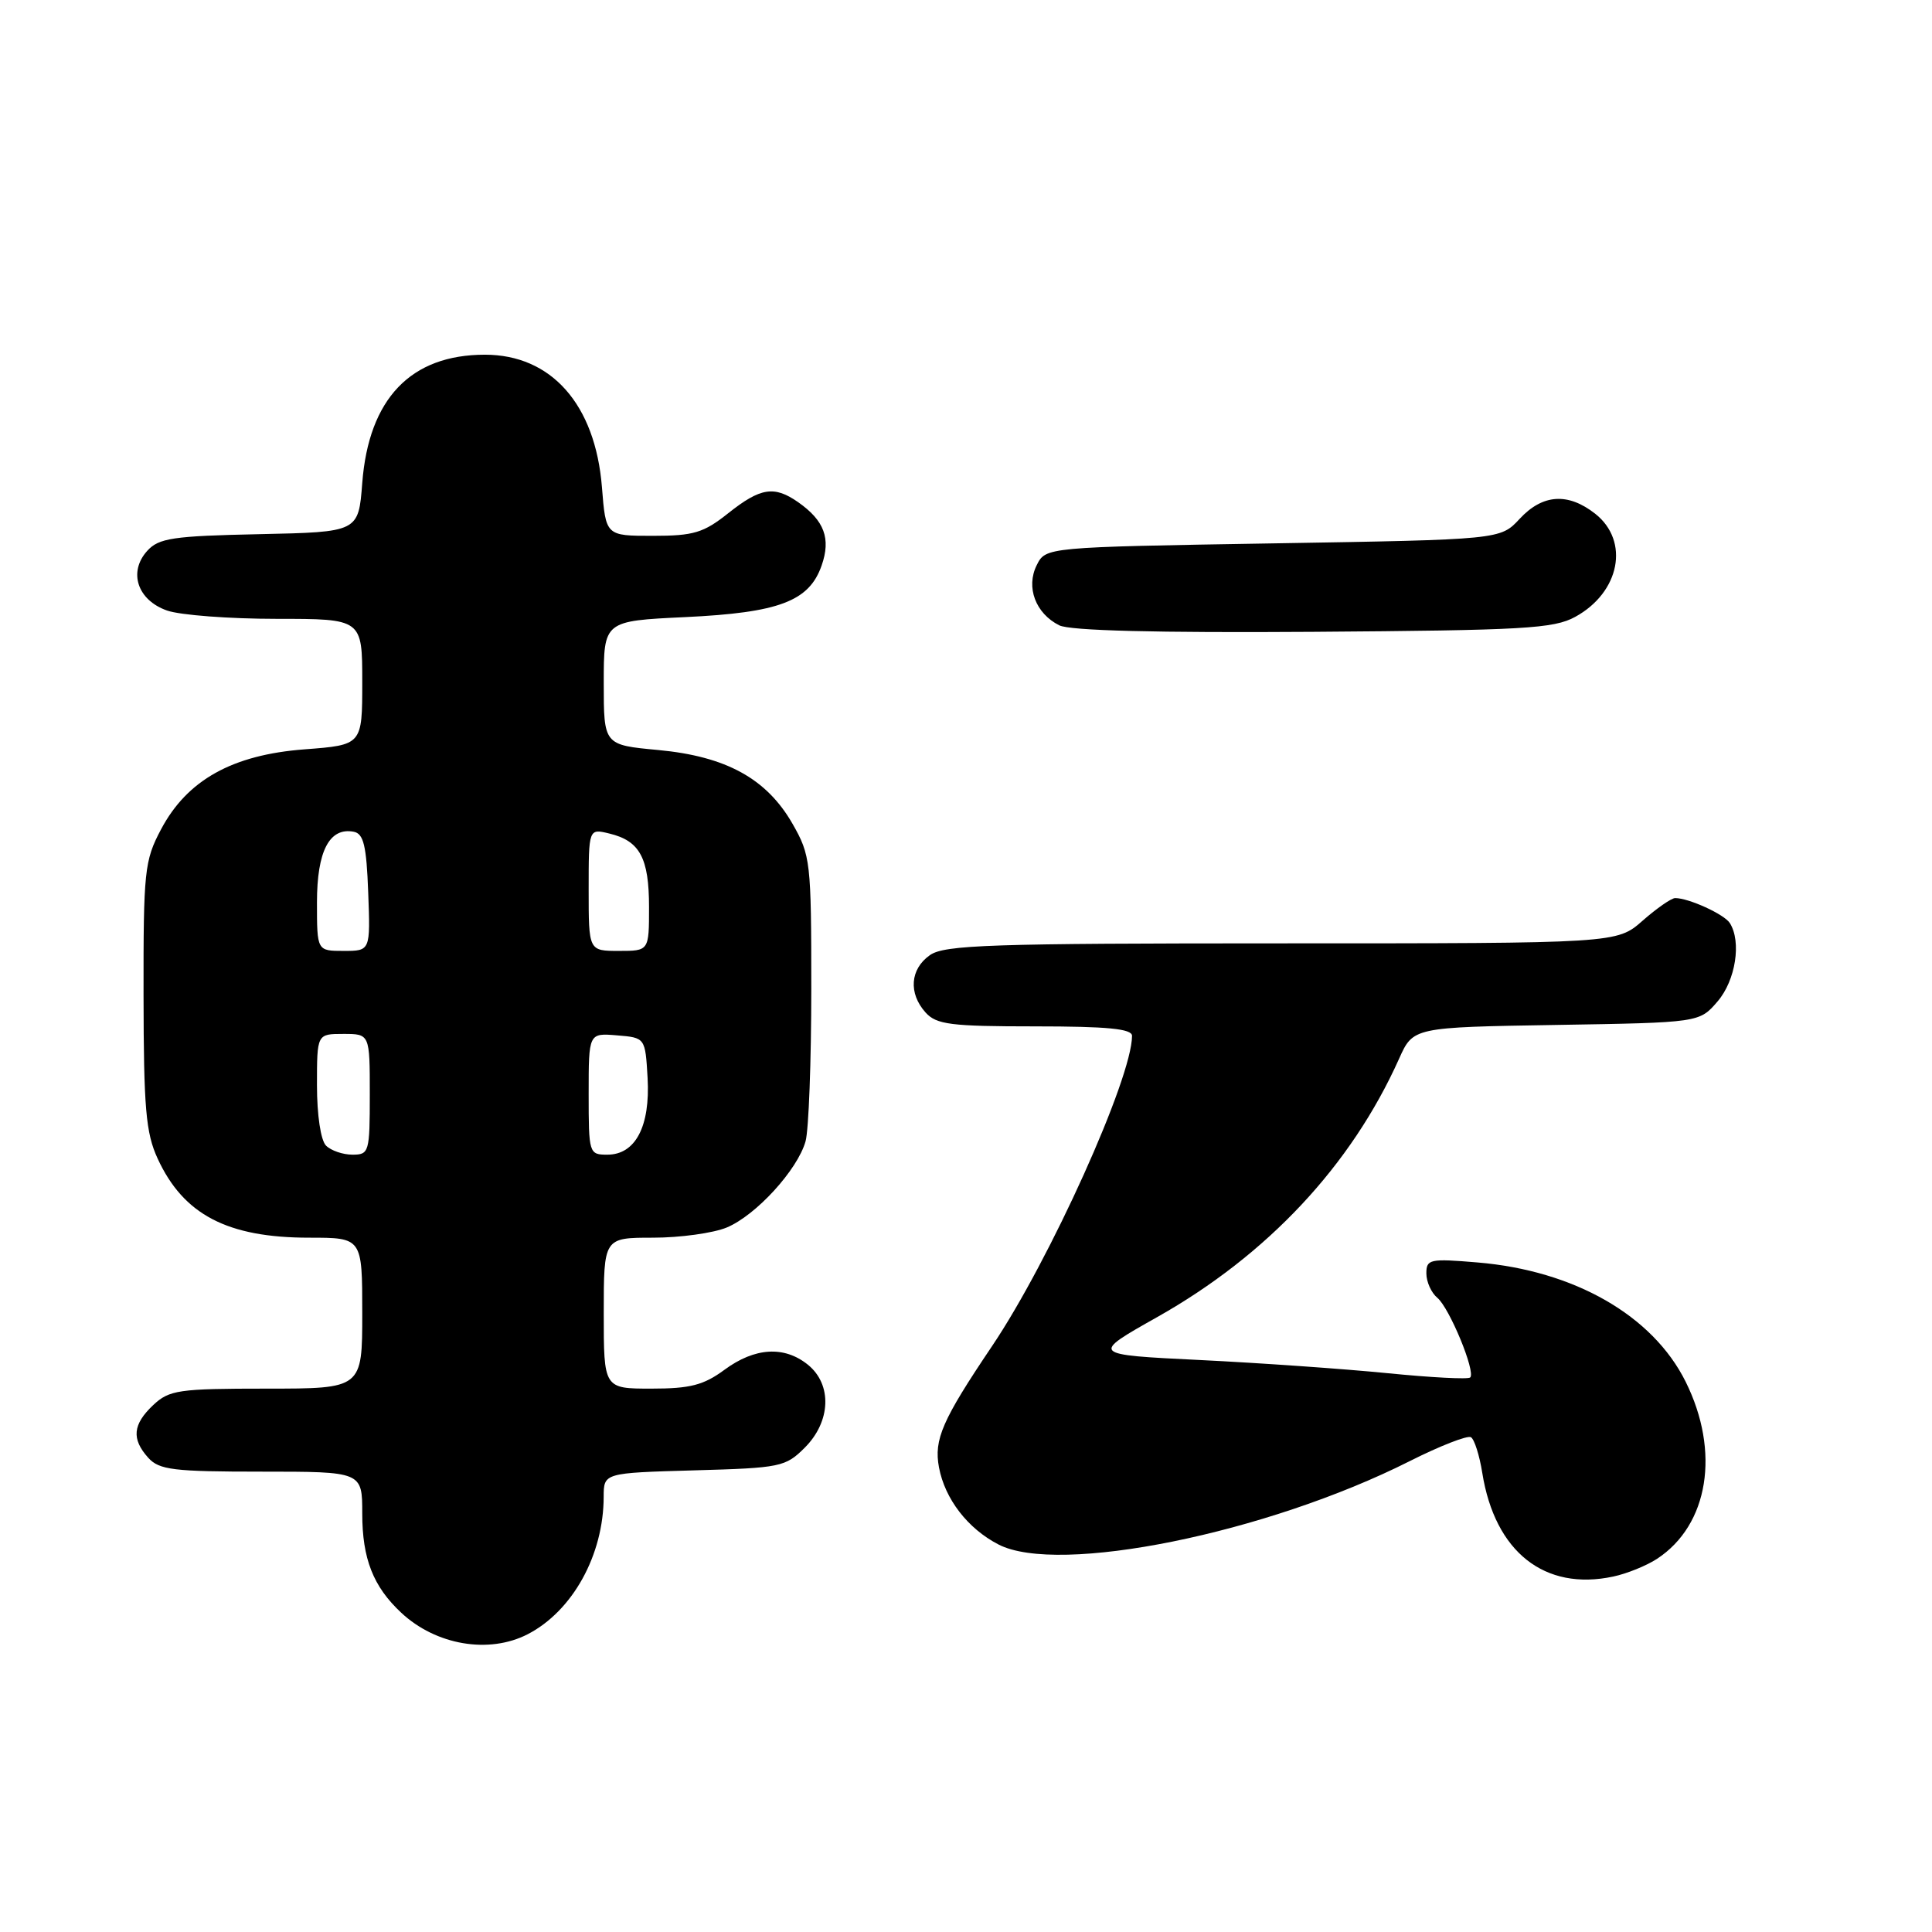 <?xml version="1.0" encoding="UTF-8" standalone="no"?>
<!DOCTYPE svg PUBLIC "-//W3C//DTD SVG 1.1//EN" "http://www.w3.org/Graphics/SVG/1.1/DTD/svg11.dtd" >
<svg xmlns="http://www.w3.org/2000/svg" xmlns:xlink="http://www.w3.org/1999/xlink" version="1.1" viewBox="0 0 256 256">
 <g >
 <path fill="currentColor"
d=" M 69.93 216.54 C 75.88 213.46 79.98 206.04 79.99 198.33 C 80.00 195.17 80.00 195.17 91.98 194.83 C 103.44 194.51 104.08 194.38 106.65 191.81 C 110.10 188.35 110.28 183.46 107.06 180.84 C 103.92 178.30 100.02 178.54 96.00 181.50 C 93.23 183.54 91.46 184.00 86.31 184.00 C 80.00 184.00 80.00 184.00 80.00 174.00 C 80.00 164.00 80.00 164.00 86.53 164.00 C 90.12 164.00 94.52 163.39 96.30 162.65 C 100.18 161.03 105.68 155.01 106.74 151.23 C 107.16 149.73 107.50 140.62 107.50 131.00 C 107.50 114.18 107.40 113.33 105.01 109.15 C 101.58 103.17 96.21 100.22 87.21 99.38 C 80.00 98.71 80.00 98.71 80.00 90.50 C 80.00 82.28 80.00 82.28 90.80 81.77 C 103.24 81.18 107.22 79.67 108.87 74.93 C 110.12 71.36 109.23 68.98 105.77 66.55 C 102.59 64.32 100.77 64.61 96.50 68.00 C 93.22 70.61 91.91 71.00 86.50 71.00 C 80.27 71.00 80.27 71.00 79.76 64.55 C 78.88 53.59 73.06 47.00 64.25 47.00 C 54.43 47.00 48.86 52.82 48.00 64.00 C 47.50 70.50 47.50 70.50 34.38 70.78 C 22.90 71.02 21.04 71.30 19.51 72.99 C 16.97 75.79 18.21 79.53 22.14 80.90 C 23.88 81.51 30.41 82.00 36.65 82.00 C 48.00 82.00 48.00 82.00 48.00 90.36 C 48.00 98.71 48.00 98.71 40.38 99.29 C 30.79 100.01 24.79 103.36 21.33 109.91 C 19.14 114.04 19.00 115.40 19.02 131.91 C 19.04 146.83 19.32 150.11 20.88 153.50 C 24.30 160.95 30.13 164.00 40.97 164.00 C 48.00 164.00 48.00 164.00 48.00 174.00 C 48.00 184.00 48.00 184.00 35.31 184.00 C 23.67 184.00 22.44 184.18 20.31 186.17 C 17.58 188.75 17.40 190.67 19.65 193.17 C 21.10 194.77 23.00 195.00 34.65 195.00 C 48.00 195.00 48.00 195.00 48.00 200.55 C 48.00 206.53 49.45 210.23 53.16 213.69 C 57.77 218.00 64.79 219.19 69.93 216.54 Z  M 219.57 206.55 C 226.41 202.06 227.97 192.35 223.35 183.07 C 218.98 174.30 208.59 168.35 195.76 167.28 C 189.45 166.75 189.00 166.85 189.00 168.73 C 189.00 169.84 189.65 171.30 190.45 171.96 C 192.06 173.30 195.56 181.77 194.81 182.52 C 194.55 182.79 189.64 182.53 183.91 181.96 C 178.19 181.39 166.97 180.60 159.00 180.21 C 144.50 179.50 144.50 179.50 153.32 174.53 C 167.93 166.30 179.03 154.45 185.38 140.30 C 187.25 136.12 187.25 136.12 206.21 135.81 C 225.18 135.50 225.18 135.50 227.59 132.69 C 229.98 129.91 230.78 124.78 229.21 122.31 C 228.48 121.15 223.77 119.00 221.97 119.00 C 221.47 119.00 219.53 120.35 217.65 122.00 C 214.24 125.00 214.24 125.00 169.84 125.00 C 131.28 125.00 125.15 125.20 123.22 126.56 C 120.59 128.40 120.35 131.62 122.65 134.17 C 124.09 135.76 125.98 136.00 137.15 136.00 C 146.75 136.00 150.00 136.32 150.00 137.25 C 150.00 142.85 139.12 166.98 131.45 178.37 C 124.84 188.18 123.73 190.74 124.42 194.44 C 125.21 198.63 128.23 202.55 132.30 204.65 C 140.24 208.76 167.81 203.18 186.79 193.61 C 190.80 191.59 194.46 190.16 194.91 190.44 C 195.37 190.73 196.04 192.85 196.41 195.17 C 198.08 205.64 204.67 210.85 213.77 208.90 C 215.57 208.52 218.18 207.46 219.57 206.55 Z  M 208.72 81.74 C 214.66 78.49 215.97 71.70 211.37 68.07 C 207.76 65.24 204.40 65.47 201.36 68.75 C 198.81 71.50 198.81 71.50 168.68 72.00 C 138.56 72.50 138.56 72.50 137.37 74.89 C 135.91 77.81 137.22 81.29 140.36 82.86 C 141.77 83.57 153.24 83.86 174.00 83.72 C 201.93 83.52 205.87 83.30 208.72 81.74 Z  M 43.20 151.80 C 42.50 151.10 42.00 147.76 42.00 143.80 C 42.00 137.00 42.00 137.00 45.50 137.00 C 49.00 137.00 49.00 137.00 49.00 145.00 C 49.00 152.68 48.91 153.00 46.70 153.00 C 45.44 153.00 43.86 152.46 43.20 151.80 Z  M 78.00 144.94 C 78.00 136.88 78.00 136.88 81.75 137.19 C 85.50 137.50 85.50 137.50 85.81 142.84 C 86.17 149.25 84.20 153.00 80.48 153.00 C 78.05 153.00 78.00 152.85 78.00 144.94 Z  M 42.00 119.57 C 42.00 112.77 43.65 109.60 46.87 110.21 C 48.18 110.46 48.56 112.05 48.79 118.26 C 49.08 126.00 49.08 126.00 45.54 126.00 C 42.00 126.00 42.00 126.00 42.00 119.57 Z  M 78.00 117.89 C 78.00 109.78 78.00 109.78 80.75 110.45 C 84.78 111.42 86.00 113.68 86.00 120.19 C 86.00 126.00 86.00 126.00 82.00 126.00 C 78.00 126.00 78.00 126.00 78.00 117.89 Z "/>
</g>
</svg>